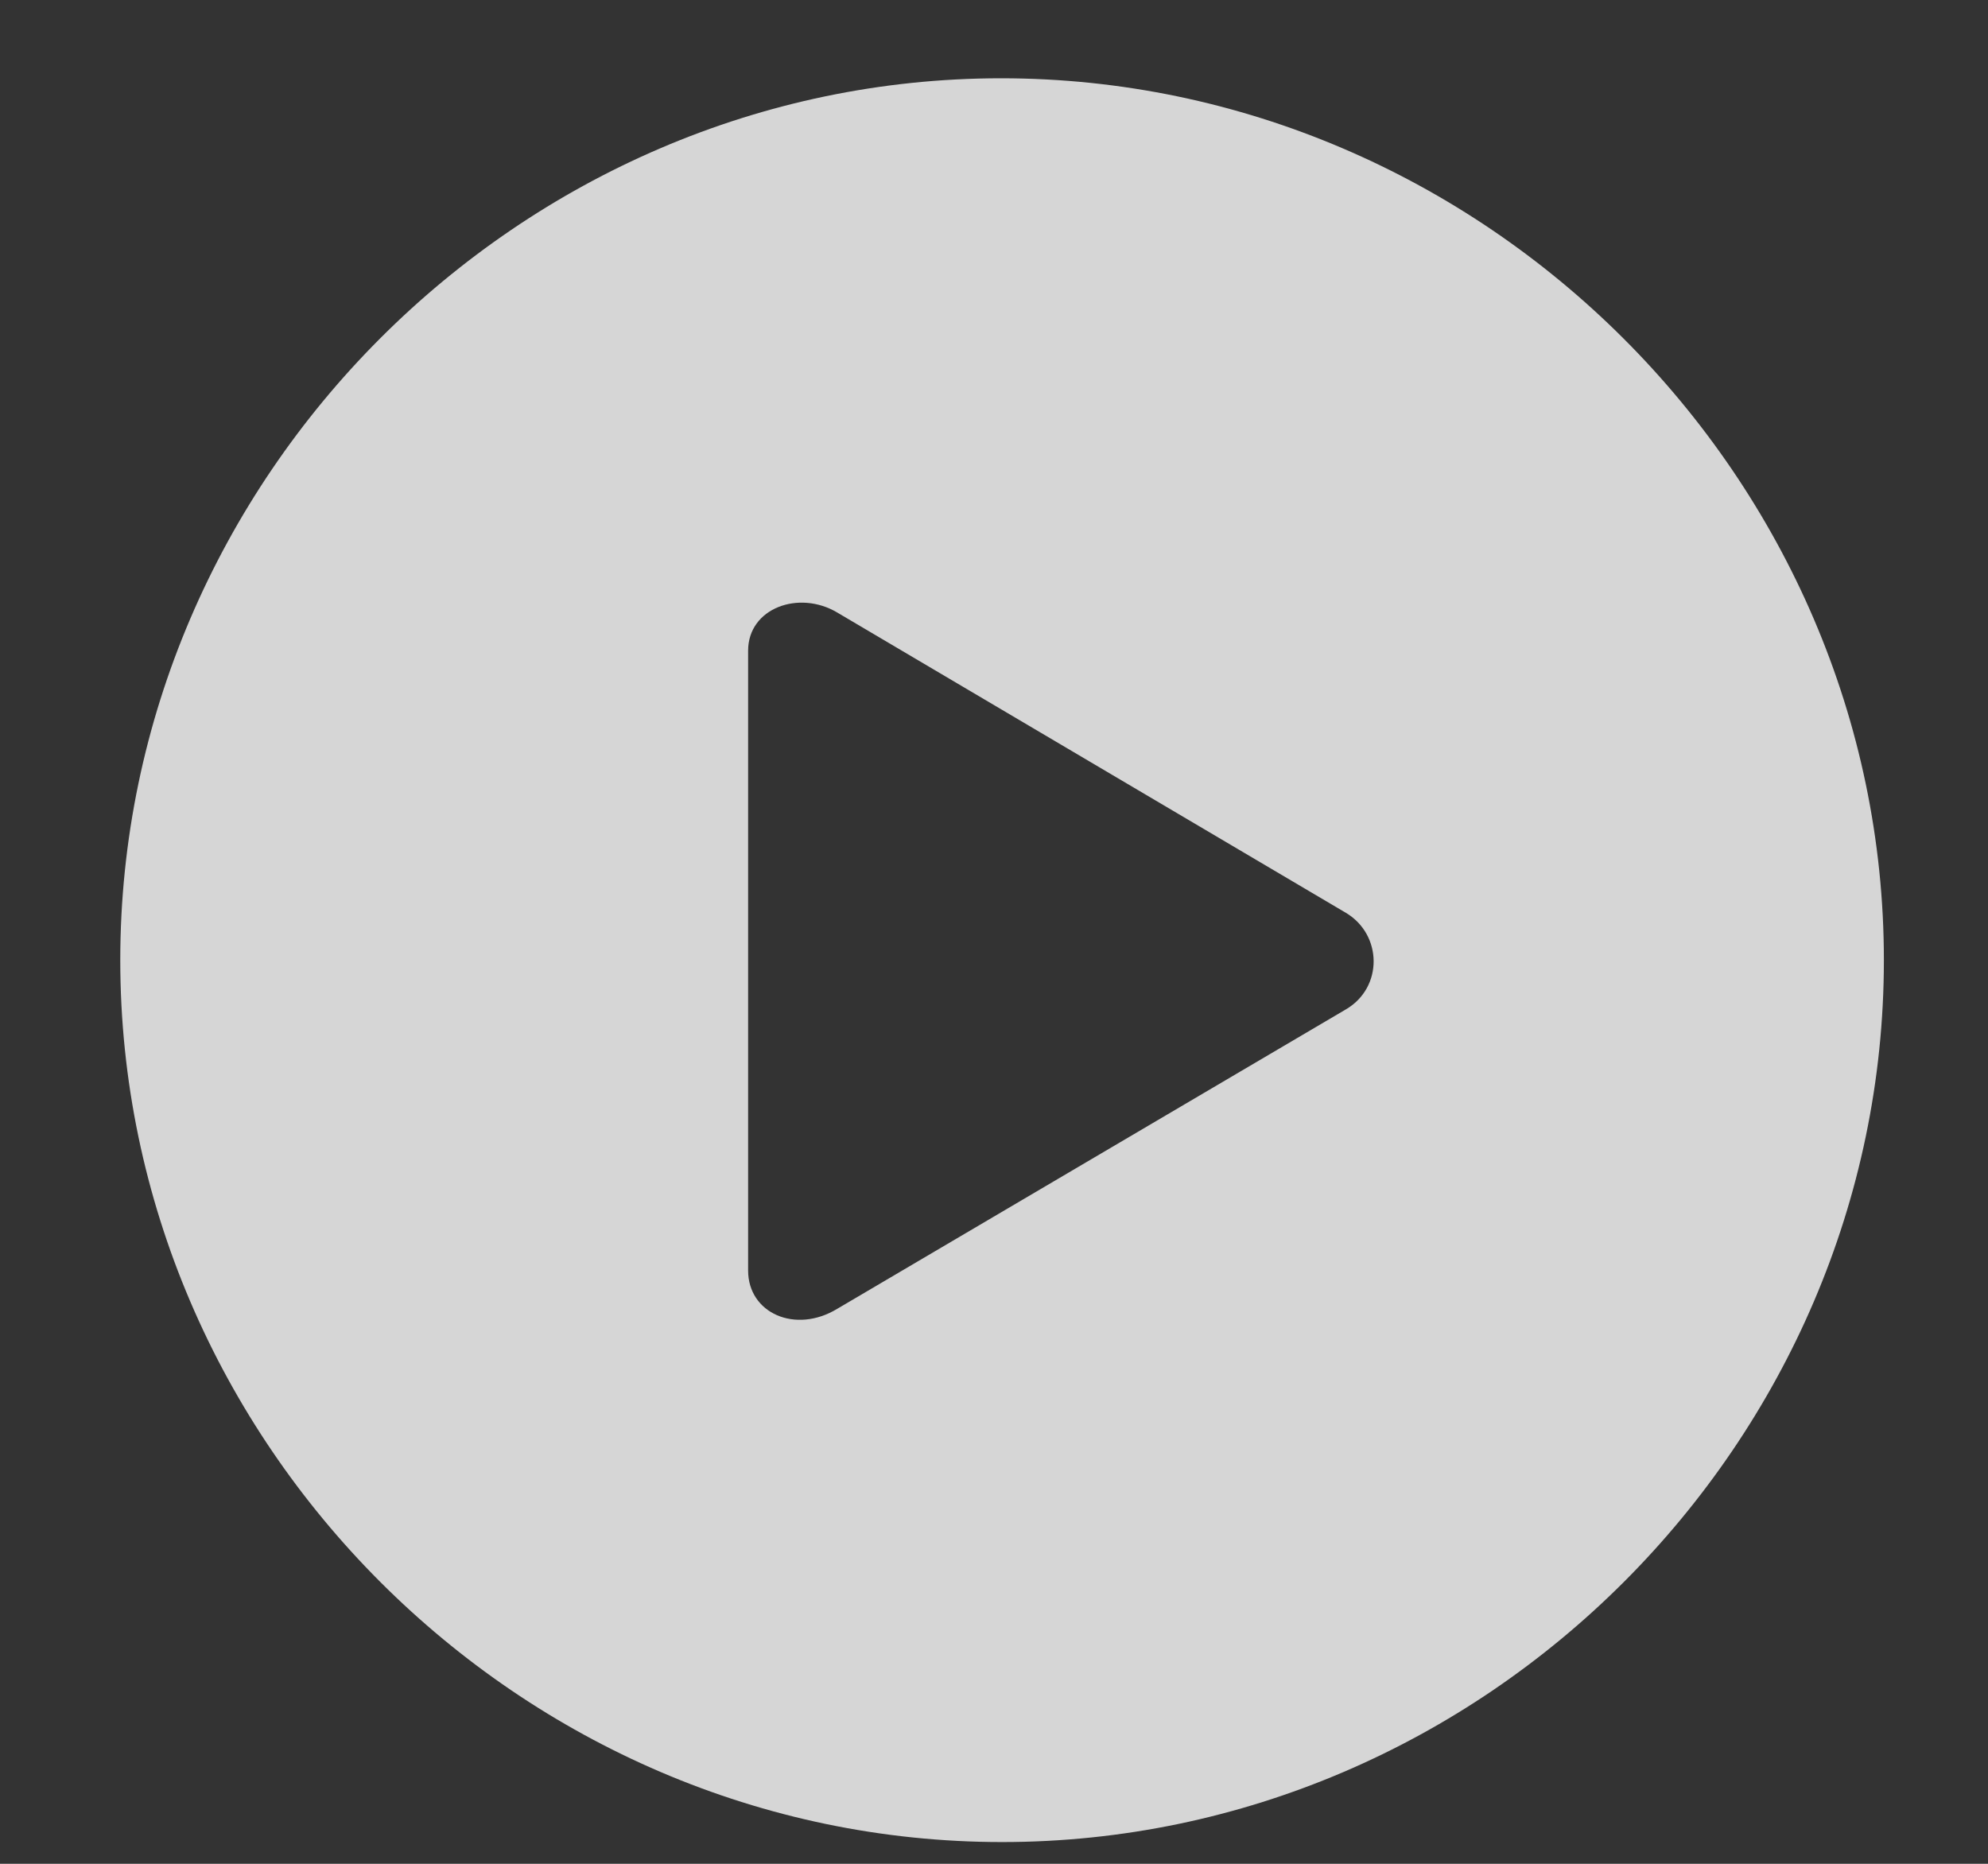 <svg width="16" height="15" viewBox="0 0 16 15" fill="none" xmlns="http://www.w3.org/2000/svg">
<rect x="0" y="0" width="16" height="15" fill="#333333" stroke="none"/>
<path d="M8.065 14.825C11.947 14.825 15.162 11.609 15.162 7.727C15.162 3.846 11.939 0.63 8.057 0.63C4.183 0.63 0.968 3.846 0.968 7.727C0.968 11.609 4.183 14.825 8.065 14.825ZM6.739 10.533C6.402 10.738 6.021 10.569 6.021 10.225V5.237C6.021 4.893 6.431 4.746 6.739 4.93L10.833 7.347C11.126 7.522 11.133 7.947 10.833 8.123L6.739 10.533Z" fill="white" fill-opacity="0.8"/>
</svg>
